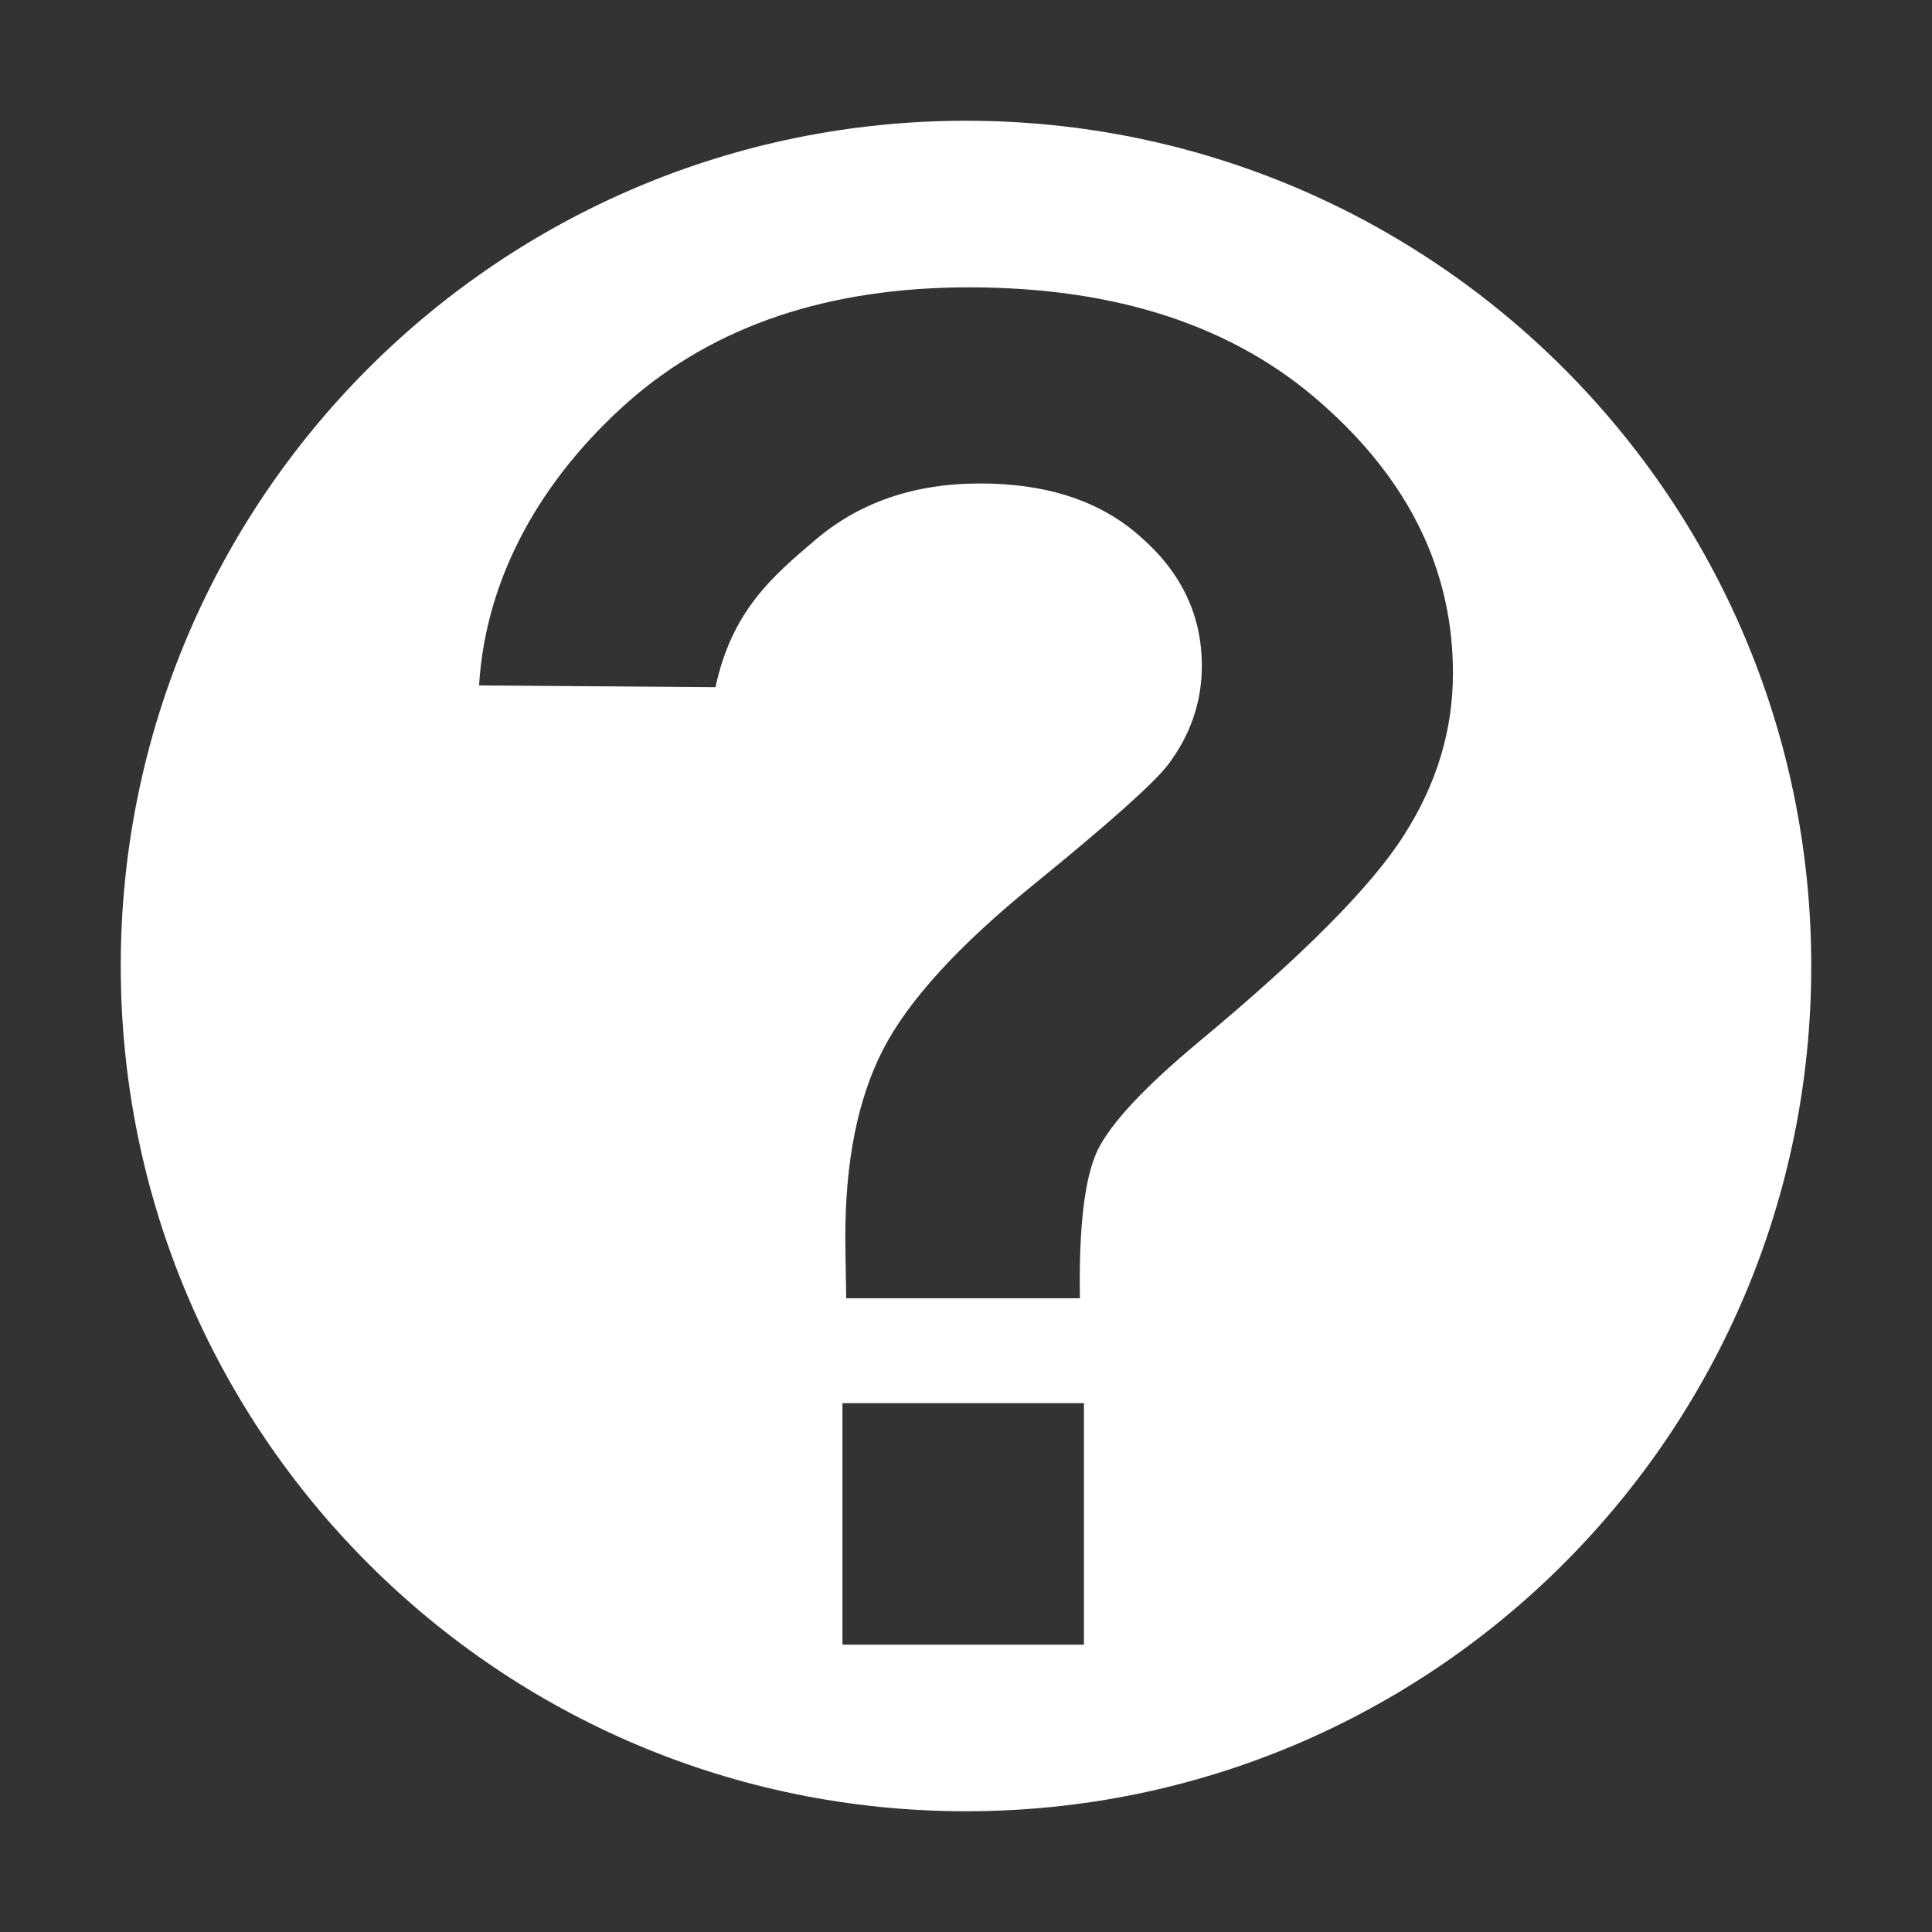 <?xml version="1.0" encoding="UTF-8" standalone="no"?>
<svg
   xmlns:dc="http://purl.org/dc/elements/1.1/"
   xmlns:cc="http://creativecommons.org/ns#"
   xmlns:rdf="http://www.w3.org/1999/02/22-rdf-syntax-ns#"
   xmlns:svg="http://www.w3.org/2000/svg"
   xmlns="http://www.w3.org/2000/svg"
   version="1.0"
   id="svg2"
   height="128"
   width="128">
  <rect width="100%" height="100%" fill="#333333" stroke="none"/>
  <defs
     id="defs4" />
  <g
     transform="translate(0,112)"
     id="layer1">
    <path
       id="path2814"
       transform="translate(0,-112)"
       d="M 64 8 C 33.072 8 8 33.072 8 64 C 8 94.928 33.072 120 64 120 C 94.928 120 120 94.928 120 64 C 120 33.072 94.928 8 64 8 z M 64.201 19.037 C 73.997 19.037 81.79 21.607 87.578 26.748 C 93.367 31.848 96.262 37.799 96.262 44.6 C 96.262 48.364 95.188 51.927 93.043 55.287 C 90.938 58.647 86.406 63.221 79.443 69.01 C 75.841 72.005 73.594 74.413 72.703 76.234 C 71.853 78.056 71.468 81.316 71.549 86.012 L 56.064 86.012 C 56.024 83.785 56.004 82.429 56.004 81.943 C 56.004 76.924 56.834 72.795 58.494 69.557 C 60.154 66.318 63.474 62.675 68.453 58.627 C 73.432 54.579 76.407 51.927 77.379 50.672 C 78.877 48.688 79.625 46.504 79.625 44.115 C 79.625 40.796 78.289 37.961 75.617 35.613 C 72.986 33.225 69.423 32.031 64.93 32.031 C 60.598 32.031 56.977 33.265 54.062 35.734 C 51.148 38.204 48.495 40.469 47.402 45.529 L 31.738 45.41 C 32.184 38.164 35.906 31.687 41.613 26.627 C 47.361 21.567 54.891 19.037 64.201 19.037 z M 55.814 92.963 L 71.814 92.963 L 71.814 108.963 L 55.814 108.963 L 55.814 92.963 z "
       style="fill:#ffffff" />
    <g
       id="text5080"
       style="font-style:normal;font-variant:normal;font-weight:bold;font-stretch:normal;font-size:124.354px;line-height:125%;font-family:sans-serif;-inkscape-font-specification:'sans-serif, Bold';text-align:start;letter-spacing:0px;word-spacing:0px;writing-mode:lr-tb;text-anchor:start;fill:#ffffff;fill-opacity:1;stroke:none;stroke-width:1px;stroke-linecap:butt;stroke-linejoin:miter;stroke-opacity:1" />
  </g>
</svg>
